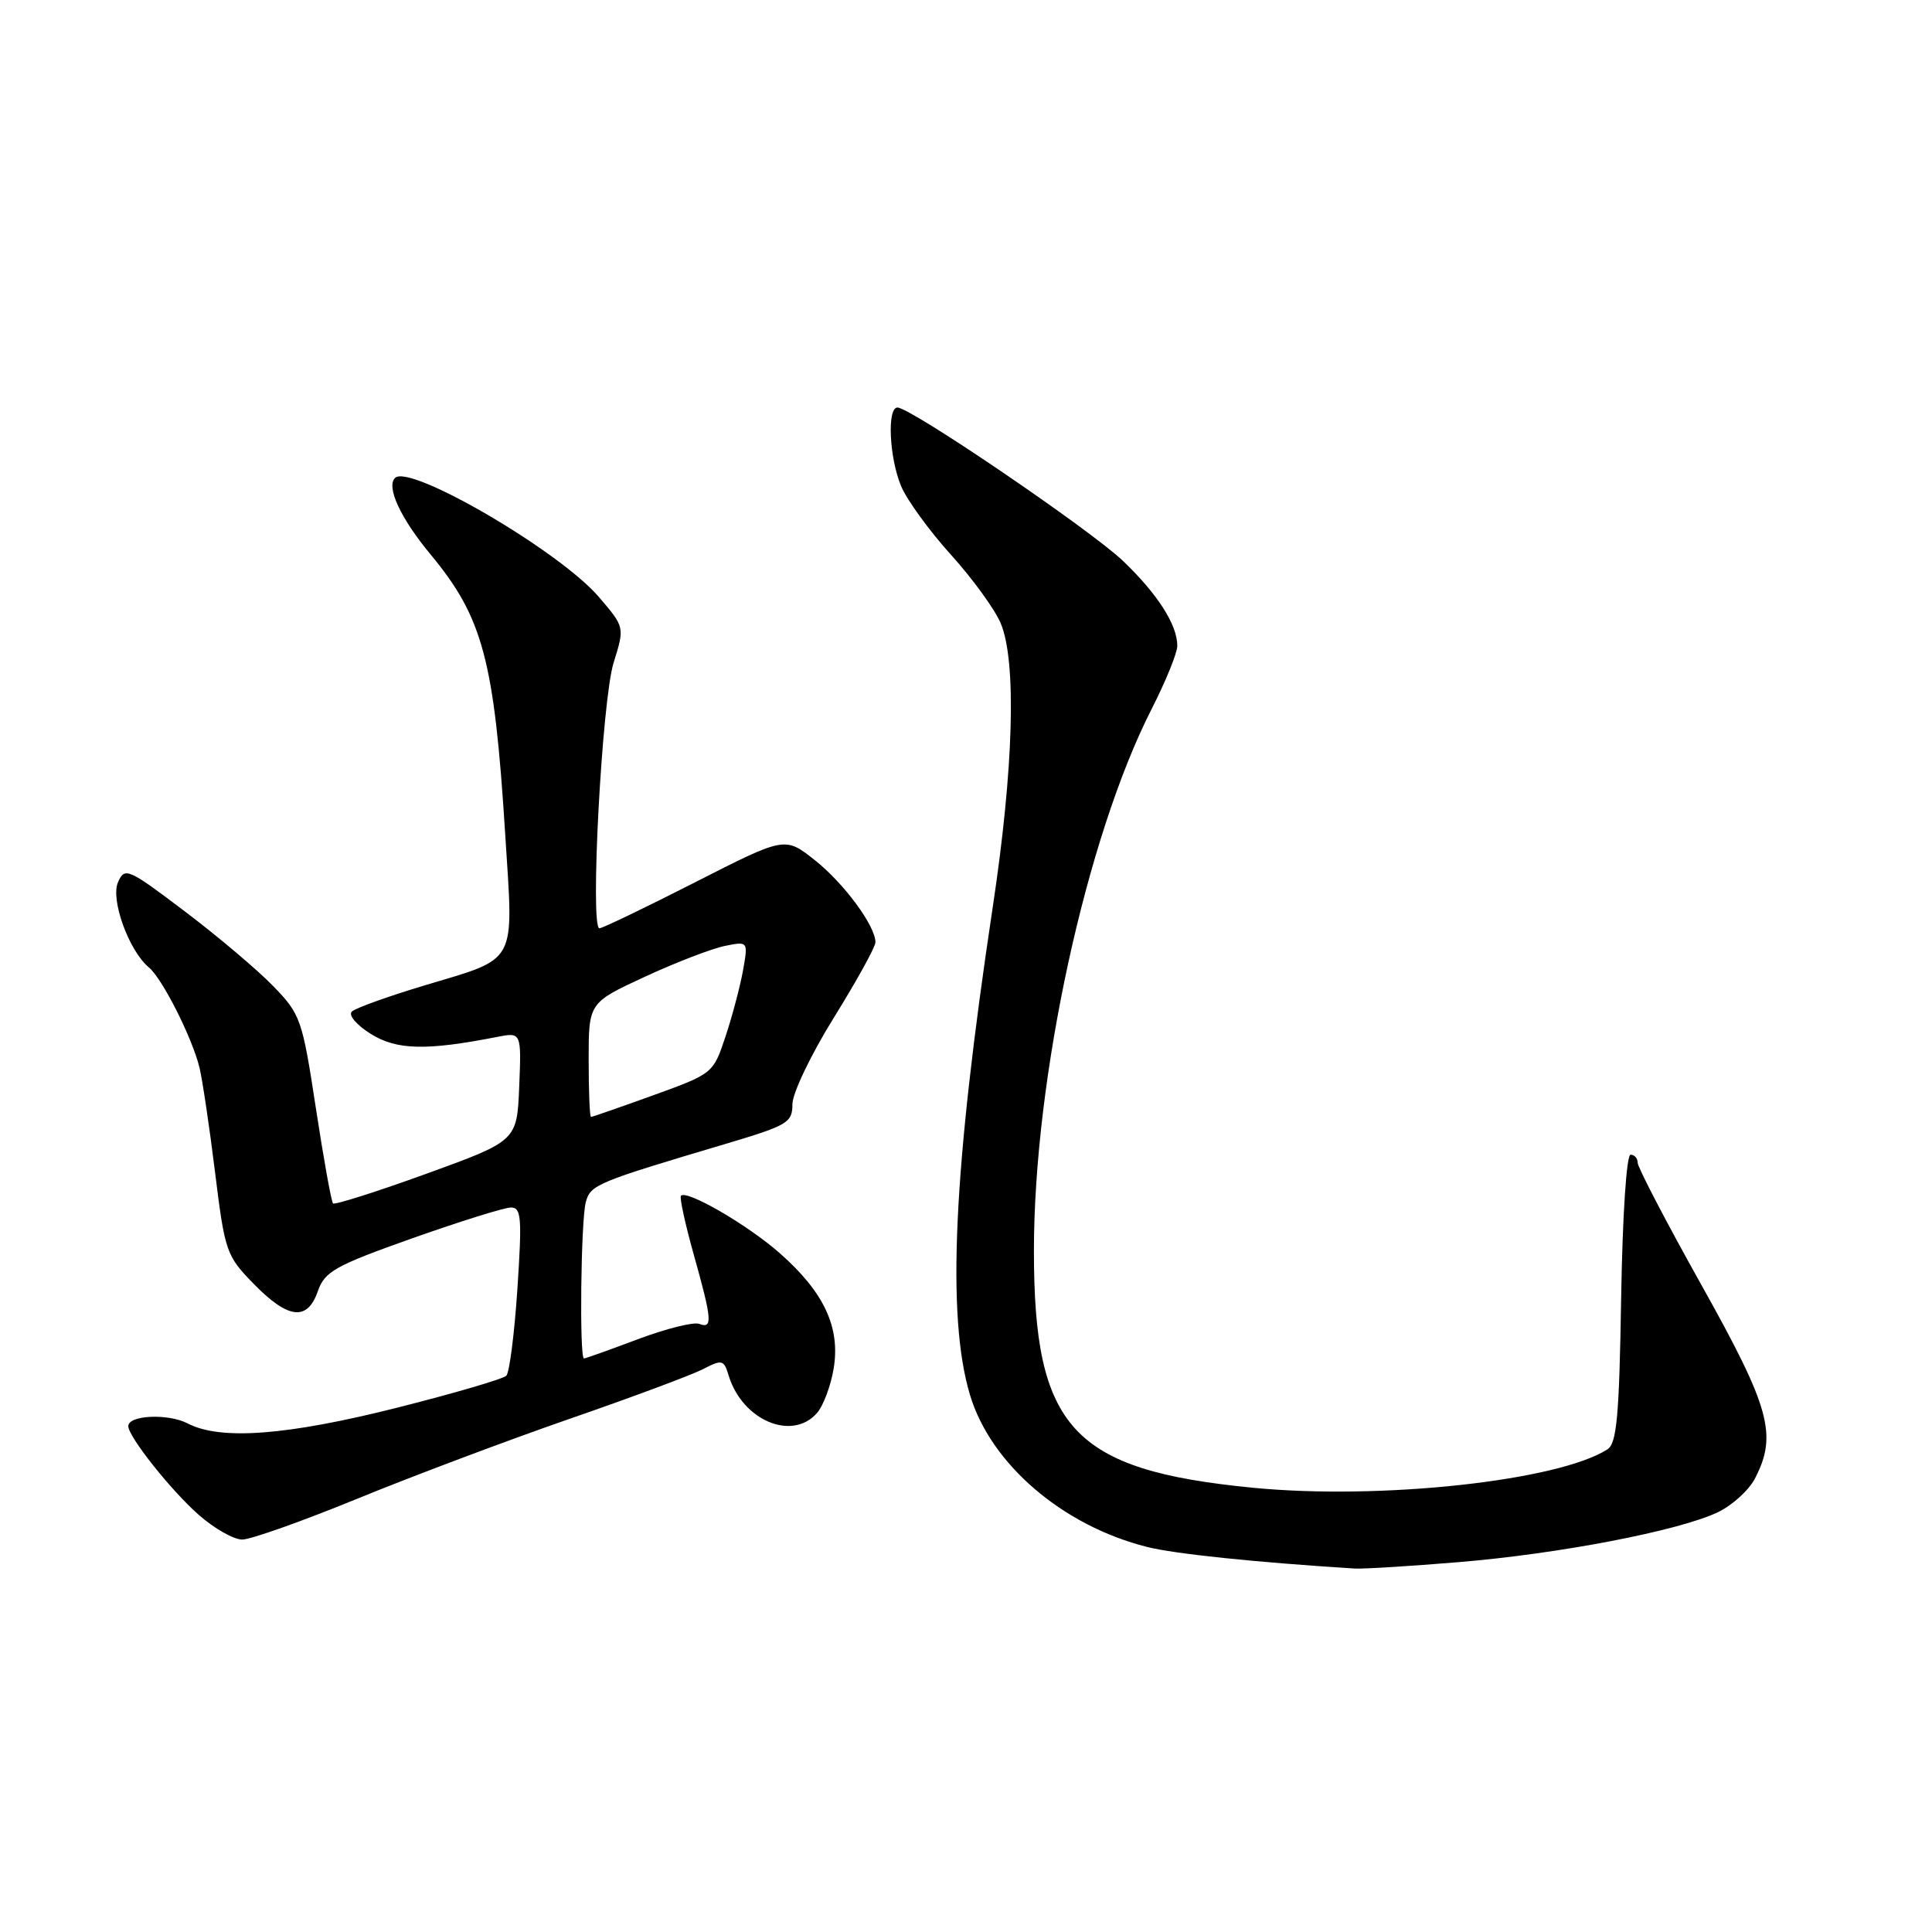<?xml version="1.0" encoding="UTF-8" standalone="no"?>
<!DOCTYPE svg PUBLIC "-//W3C//DTD SVG 1.1//EN" "http://www.w3.org/Graphics/SVG/1.1/DTD/svg11.dtd" >
<svg xmlns="http://www.w3.org/2000/svg" xmlns:xlink="http://www.w3.org/1999/xlink" version="1.1" viewBox="0 0 256 256">
 <g >
 <path fill="currentColor"
d=" M 193.30 206.99 C 206.66 205.88 222.40 202.85 227.60 200.39 C 229.52 199.48 231.74 197.46 232.54 195.91 C 235.54 190.13 234.54 186.53 225.50 170.36 C 220.82 162.00 217.00 154.67 217.00 154.08 C 217.00 153.49 216.58 153.00 216.06 153.00 C 215.52 153.00 214.99 161.05 214.81 172.04 C 214.56 187.62 214.23 191.25 213.00 192.04 C 206.49 196.23 182.88 198.79 165.97 197.13 C 142.09 194.79 136.99 189.25 137.00 165.70 C 137.01 142.74 143.92 110.98 152.60 93.94 C 154.47 90.27 156.00 86.51 156.00 85.58 C 156.00 82.80 153.41 78.74 148.83 74.35 C 144.53 70.23 120.67 54.00 118.92 54.00 C 117.52 54.00 117.83 60.65 119.40 64.41 C 120.17 66.25 123.14 70.34 126.00 73.50 C 128.86 76.66 131.83 80.75 132.60 82.59 C 134.72 87.65 134.32 101.83 131.54 120.22 C 126.31 154.94 125.40 174.41 128.53 184.84 C 131.28 194.00 140.79 202.16 152.00 204.98 C 155.67 205.90 166.27 207.01 179.50 207.84 C 180.60 207.91 186.81 207.53 193.30 206.99 Z  M 47.31 198.60 C 54.56 195.63 67.24 190.86 75.48 188.00 C 83.73 185.15 91.68 182.18 93.17 181.41 C 95.68 180.11 95.92 180.17 96.55 182.26 C 98.35 188.19 104.93 191.00 108.24 187.25 C 109.09 186.29 110.09 183.62 110.47 181.31 C 111.36 175.86 109.18 171.21 103.32 166.05 C 99.09 162.32 91.03 157.64 90.23 158.44 C 90.02 158.65 90.78 162.15 91.92 166.22 C 94.36 174.92 94.46 176.11 92.65 175.42 C 91.91 175.14 88.26 176.05 84.53 177.45 C 80.81 178.85 77.59 180.00 77.38 180.00 C 76.76 180.00 76.97 161.70 77.62 159.30 C 78.24 156.98 78.99 156.67 96.25 151.54 C 104.37 149.12 105.00 148.75 105.00 146.31 C 105.00 144.86 107.47 139.70 110.50 134.83 C 113.52 129.96 116.00 125.47 116.00 124.86 C 116.00 122.68 111.83 117.03 107.95 113.96 C 104.01 110.84 104.01 110.84 92.08 116.92 C 85.52 120.26 79.83 123.00 79.43 123.00 C 78.15 123.00 79.76 92.75 81.31 87.80 C 82.78 83.10 82.78 83.10 79.35 79.10 C 74.15 73.02 54.26 61.41 52.34 63.33 C 51.15 64.52 53.07 68.66 57.03 73.44 C 63.99 81.82 65.49 87.44 66.94 110.50 C 68.05 128.12 68.77 126.80 56.00 130.65 C 51.33 132.06 47.10 133.58 46.62 134.04 C 46.13 134.50 47.23 135.81 49.12 136.99 C 52.54 139.14 56.47 139.24 65.80 137.41 C 69.09 136.76 69.09 136.76 68.80 143.97 C 68.50 151.17 68.50 151.17 56.52 155.52 C 49.92 157.91 44.35 159.68 44.13 159.46 C 43.90 159.23 42.88 153.54 41.85 146.81 C 40.06 135.08 39.83 134.41 36.24 130.70 C 34.18 128.57 28.92 124.12 24.54 120.80 C 16.95 115.06 16.54 114.87 15.64 116.89 C 14.61 119.18 17.08 125.99 19.73 128.19 C 21.52 129.68 25.48 137.53 26.44 141.49 C 26.83 143.13 27.76 149.37 28.50 155.37 C 29.80 165.87 29.98 166.40 33.63 170.13 C 38.19 174.80 40.73 175.09 42.12 171.08 C 43.03 168.48 44.39 167.71 54.63 164.08 C 60.96 161.84 66.84 160.00 67.70 160.00 C 69.08 160.00 69.18 161.34 68.56 170.75 C 68.17 176.66 67.51 181.85 67.09 182.29 C 66.67 182.72 60.14 184.63 52.57 186.54 C 37.95 190.22 29.20 190.87 24.86 188.61 C 22.29 187.27 17.00 187.51 17.00 188.97 C 17.00 190.37 22.68 197.52 26.36 200.75 C 28.40 202.54 30.98 204.00 32.09 204.00 C 33.21 204.00 40.06 201.57 47.31 198.60 Z  M 78.00 140.43 C 78.00 132.87 78.00 132.87 85.48 129.41 C 89.59 127.51 94.35 125.68 96.05 125.34 C 99.14 124.72 99.14 124.72 98.45 128.61 C 98.06 130.75 97.02 134.69 96.12 137.38 C 94.51 142.23 94.46 142.27 86.56 145.13 C 82.19 146.71 78.47 148.00 78.31 148.00 C 78.14 148.00 78.00 144.60 78.00 140.43 Z "/>
</g>
</svg>